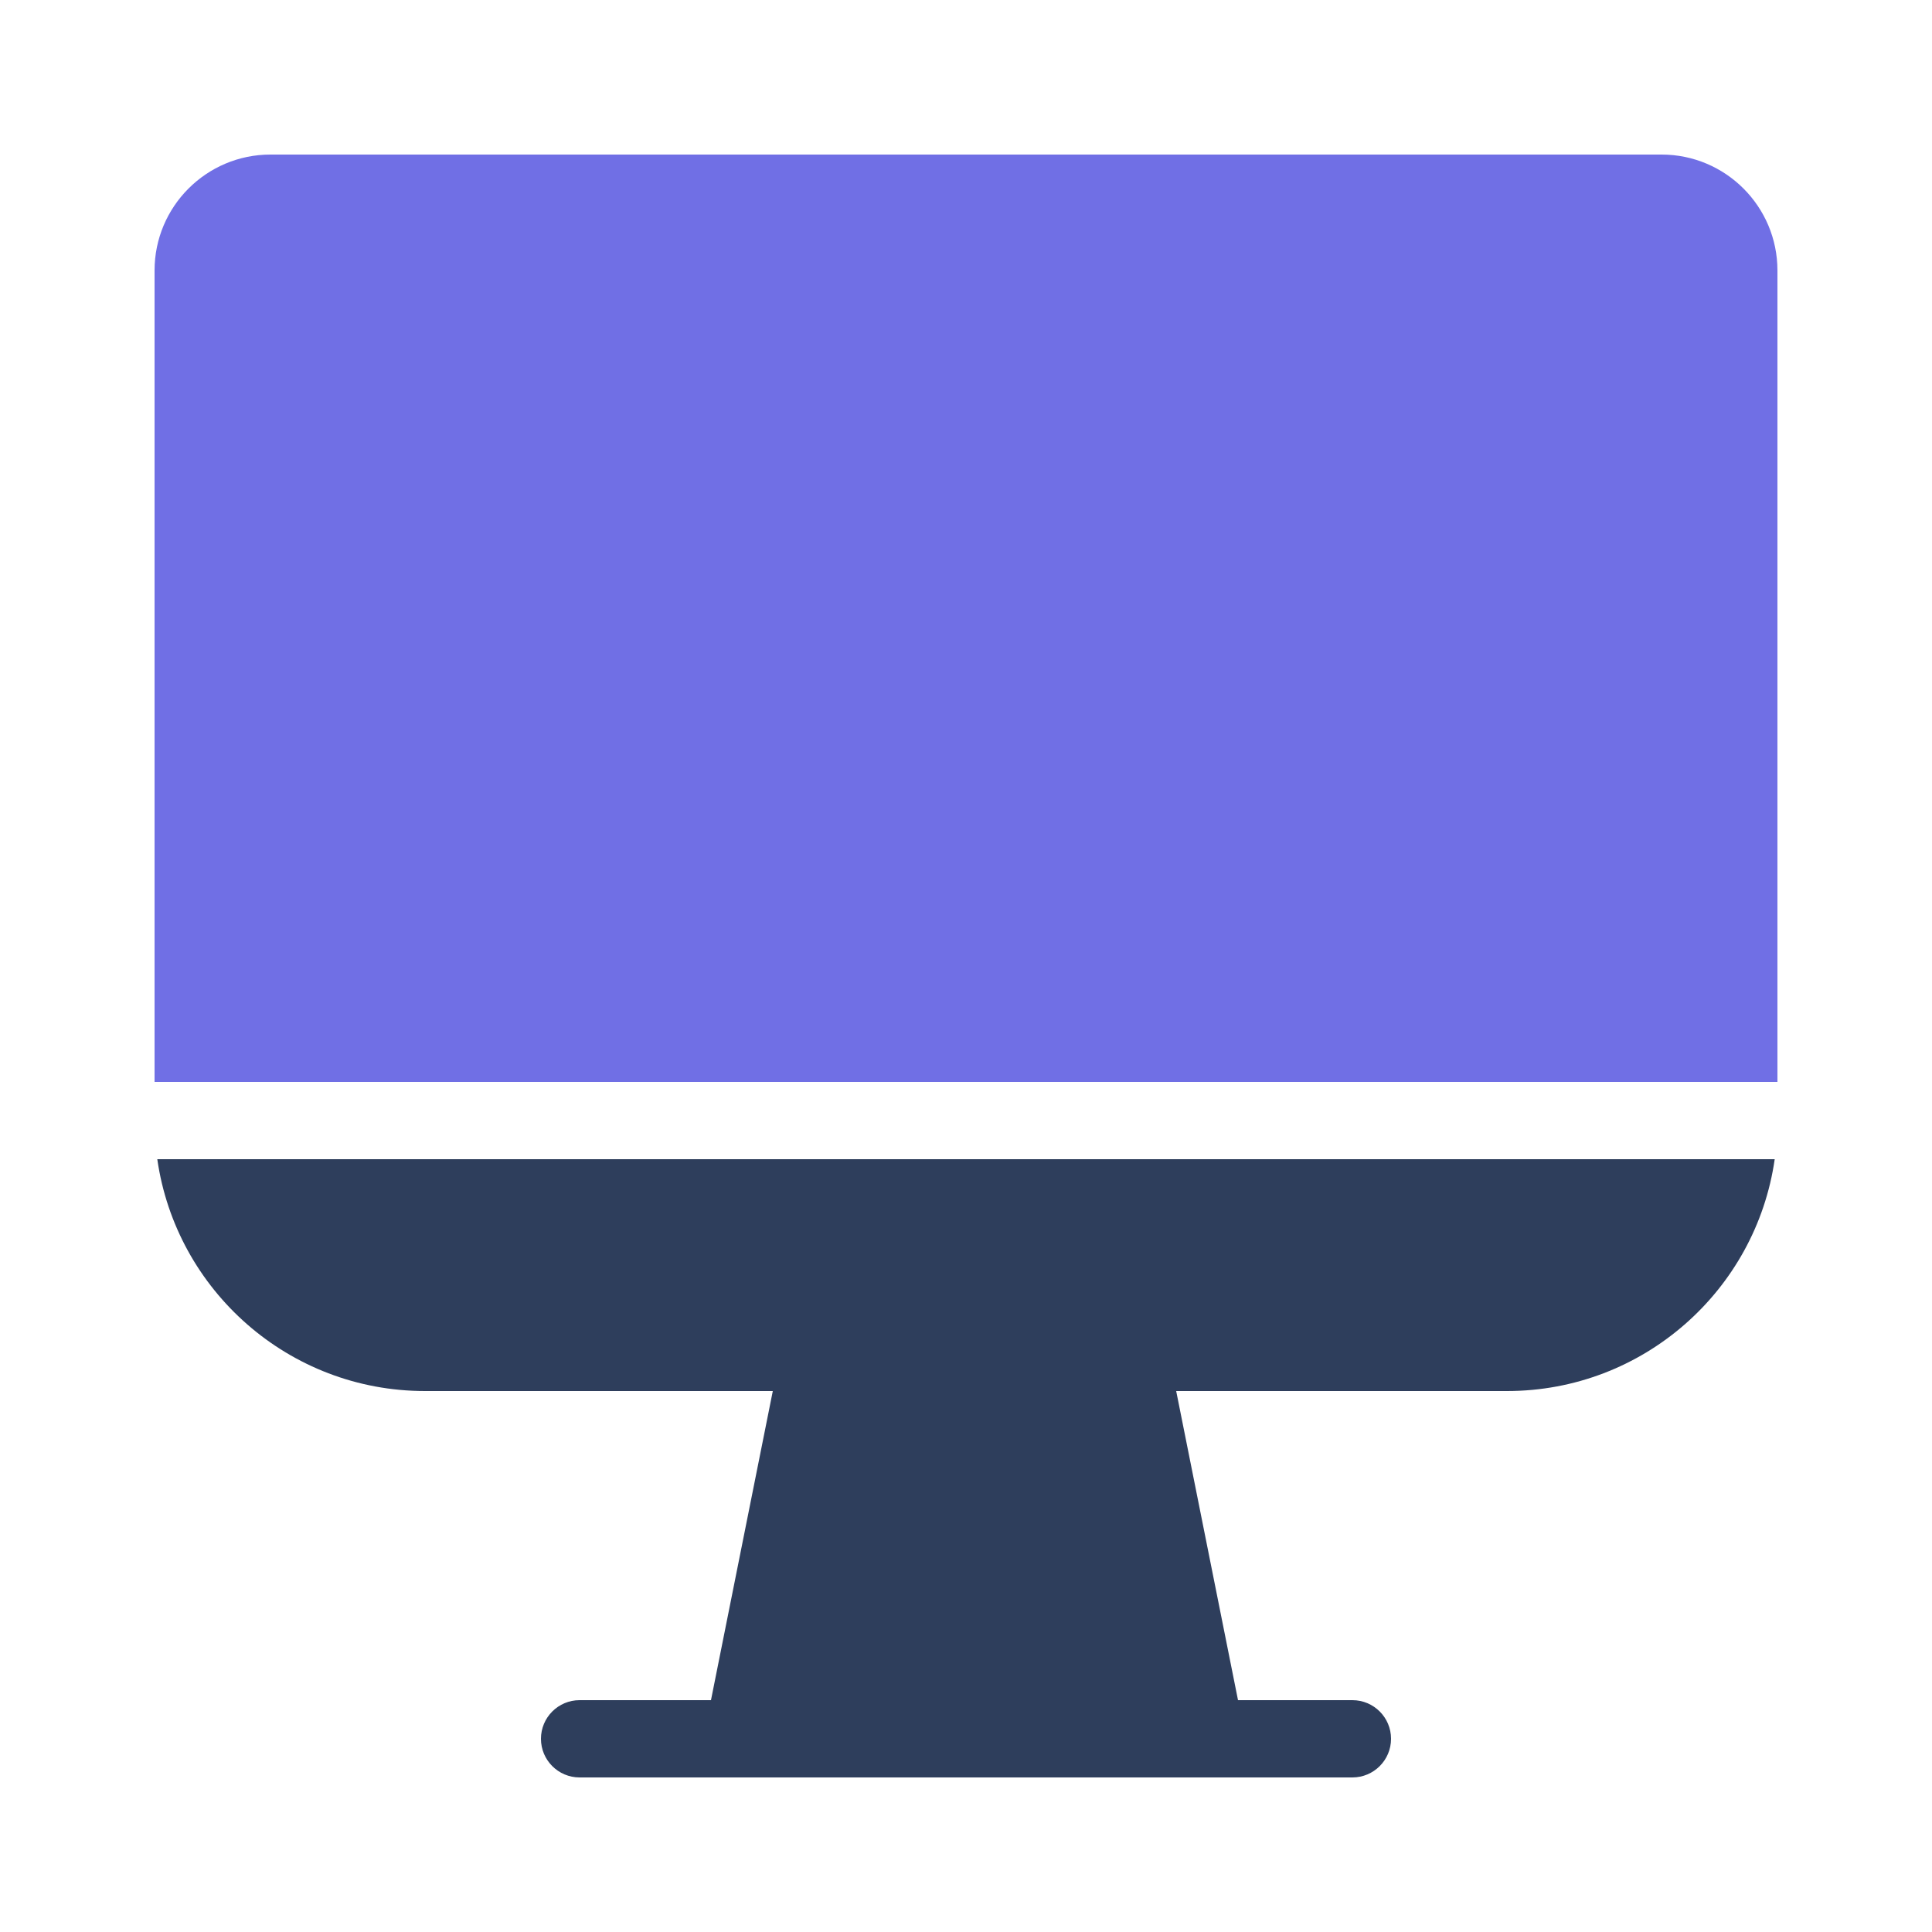 <svg width="24" height="24" viewBox="0 0 24 24" fill="none" xmlns="http://www.w3.org/2000/svg">
<path fill-rule="evenodd" clip-rule="evenodd" d="M14.611 17.28L15.379 21.12H16.8C17.065 21.12 17.28 21.335 17.28 21.6C17.28 21.865 17.065 22.08 16.8 22.08H7.2C6.935 22.08 6.72 21.865 6.72 21.6C6.72 21.335 6.935 21.12 7.2 21.12H8.832L9.6 17.28H5.28C3.587 17.28 2.187 16.028 1.954 14.4L22.046 14.4C21.813 16.028 20.413 17.28 18.72 17.28H14.611Z" fill="#2E3E5C"/>
<path d="M1.92 13.44V3.36C1.92 2.565 2.565 1.92 3.36 1.92H20.64C21.435 1.92 22.08 2.565 22.08 3.36V13.44H1.92Z" fill="#706FE5"/>
</svg>
